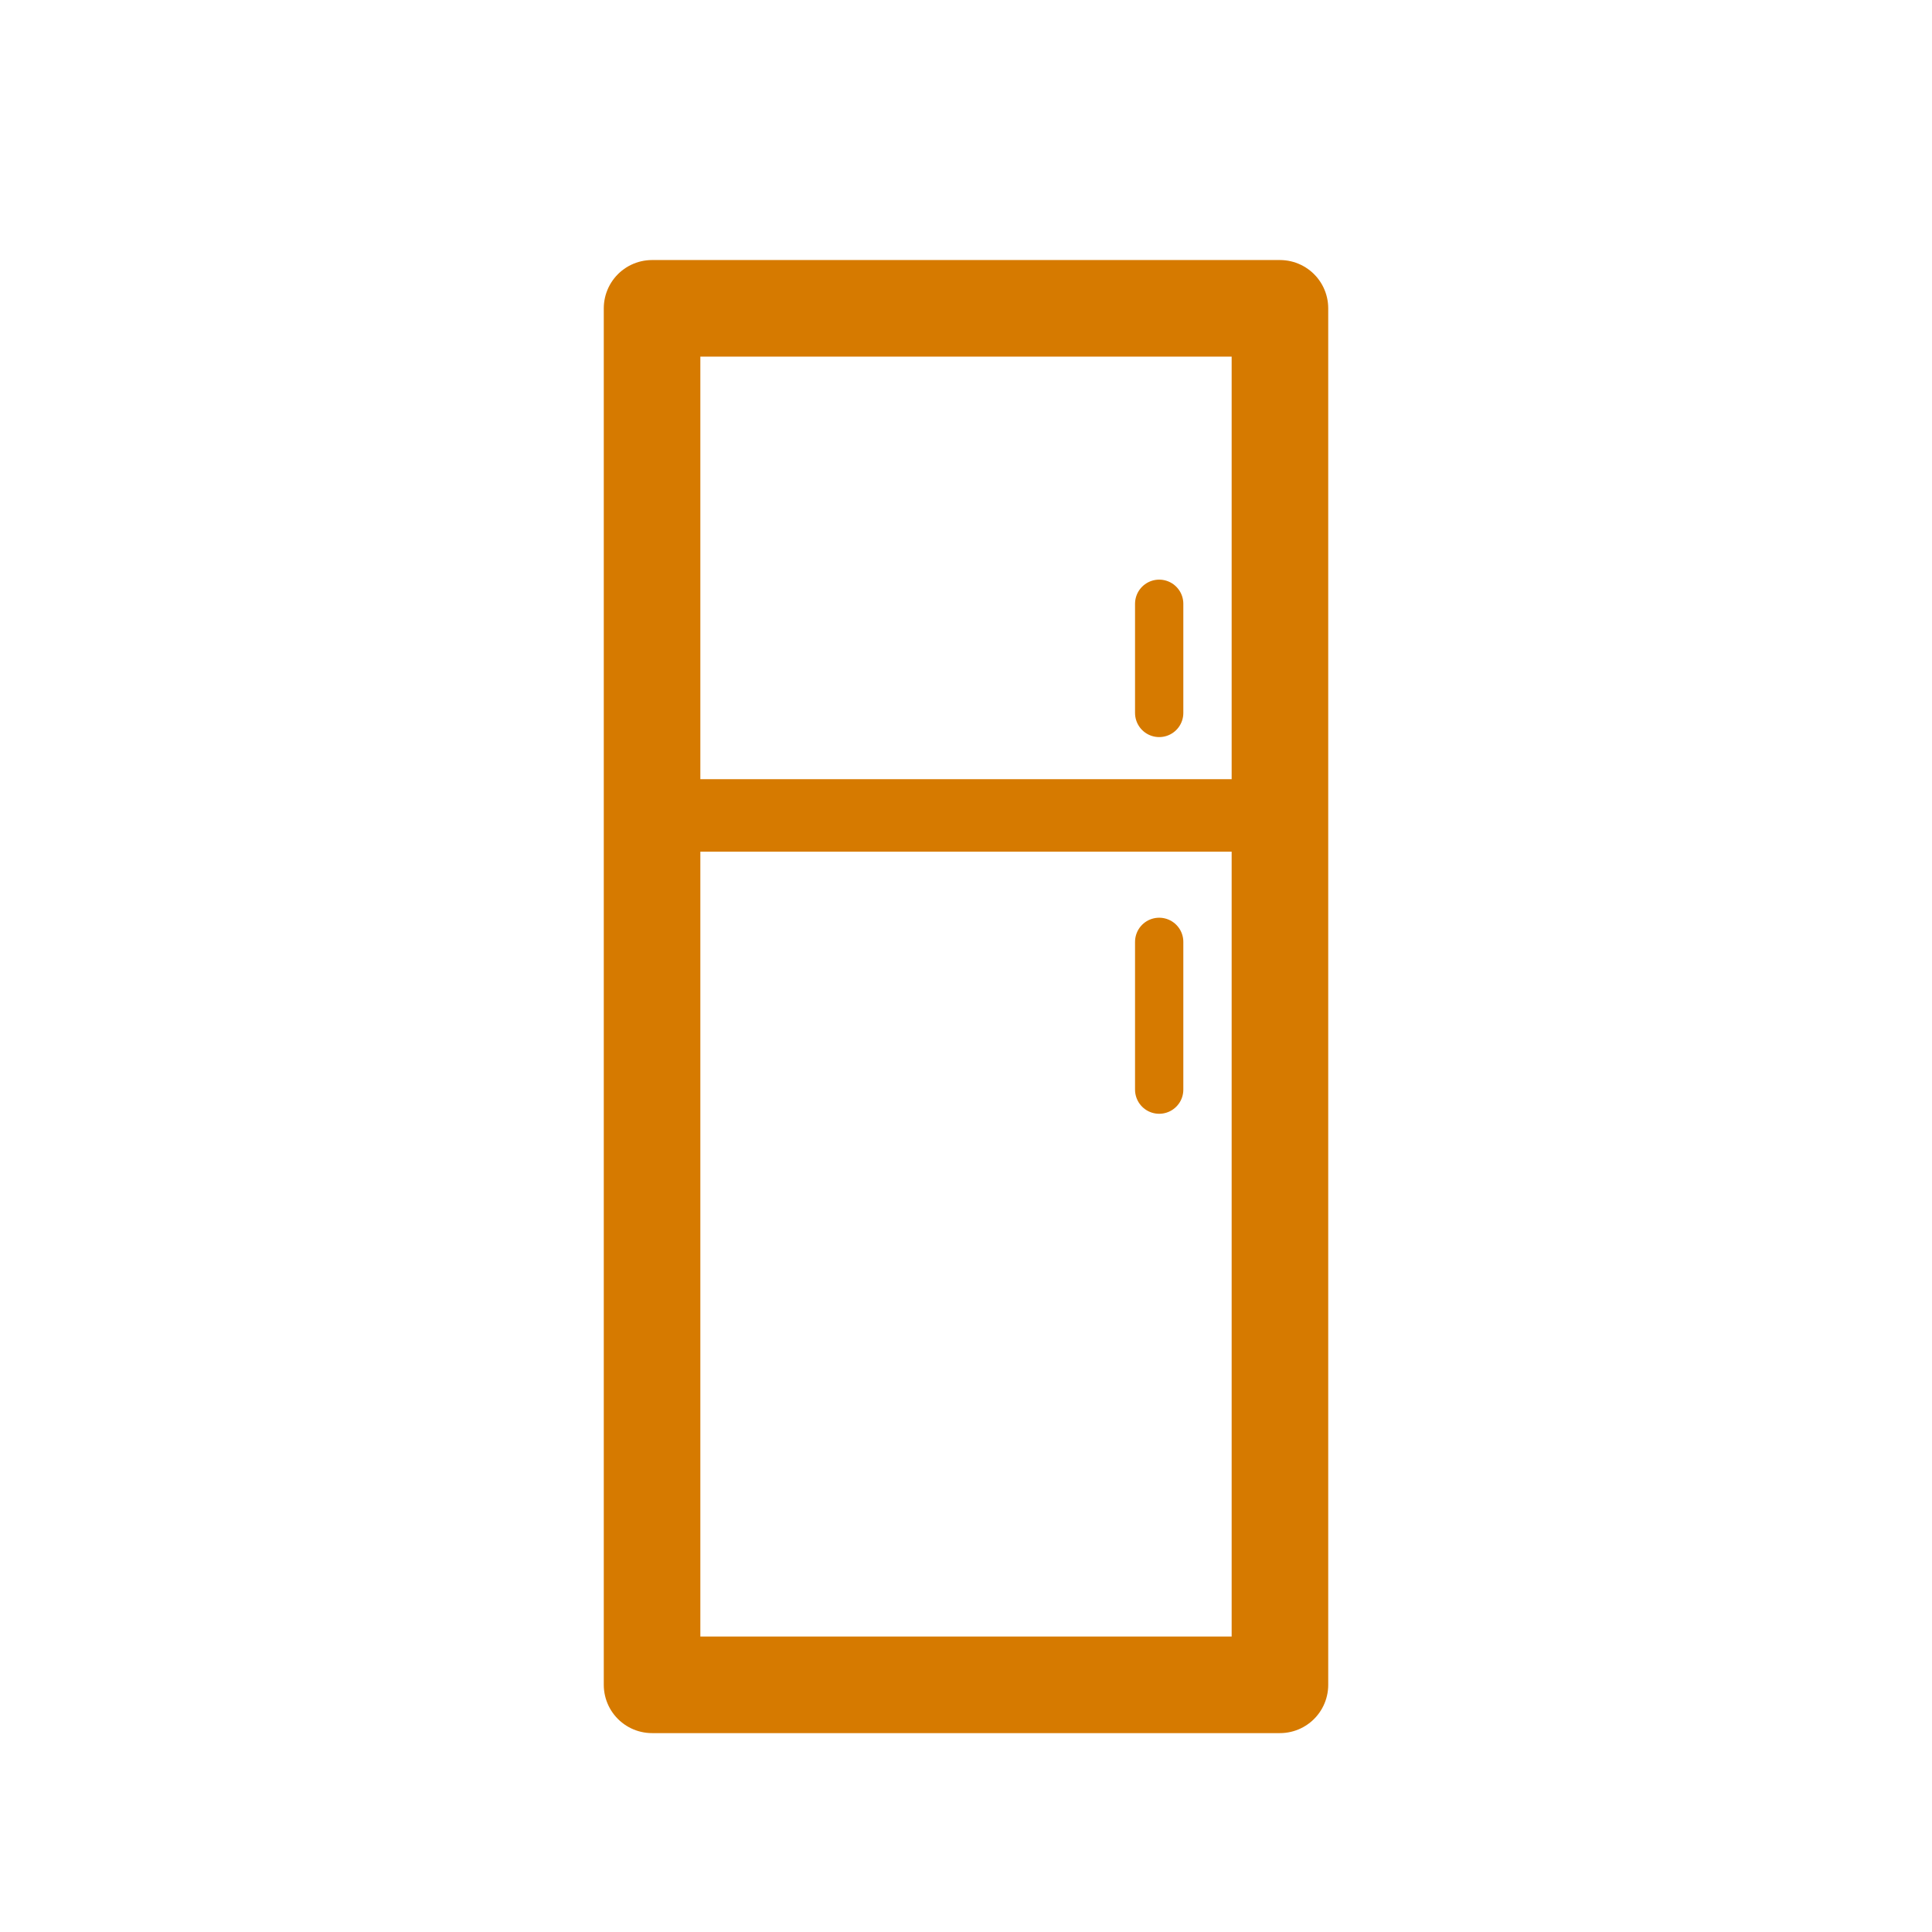 <?xml version="1.0" encoding="UTF-8" standalone="no"?>
<!-- Created with Inkscape (http://www.inkscape.org/) -->

<svg
   width="160"
   height="160"
   viewBox="0 0 21.167 21.167"
   version="1.1"
   id="svg2918"
   sodipodi:docname="refrigerator_inkscape.svg"
   inkscape:version="1.2.2 (b0a84865, 2022-12-01)"
   xmlns:inkscape="http://www.inkscape.org/namespaces/inkscape"
   xmlns:sodipodi="http://sodipodi.sourceforge.net/DTD/sodipodi-0.dtd"
   xmlns="http://www.w3.org/2000/svg"
   xmlns:svg="http://www.w3.org/2000/svg">
  <sodipodi:namedview
     id="namedview5698"
     pagecolor="#ffffff"
     bordercolor="#666666"
     borderopacity="1.0"
     inkscape:showpageshadow="2"
     inkscape:pageopacity="0.0"
     inkscape:pagecheckerboard="0"
     inkscape:deskcolor="#d1d1d1"
     showgrid="false"
     inkscape:zoom="5.1352169"
     inkscape:cx="80.035568"
     inkscape:cy="82.567107"
     inkscape:window-width="1794"
     inkscape:window-height="1080"
     inkscape:window-x="0"
     inkscape:window-y="25"
     inkscape:window-maximized="0"
     inkscape:current-layer="svg2918" />
  <defs
     id="defs2915" />
  <rect
     style="fill:none;fill-opacity:1;stroke:#d67a00;stroke-width:0.794;stroke-linecap:round;stroke-linejoin:round;stroke-miterlimit:2;stroke-dasharray:none;stroke-opacity:1;paint-order:markers stroke fill"
     id="rect989-7-2-3-7-4"
     width="6.879"
     height="5.556"
     x="7.144"
     y="3.378"
     ry="0" />
  <rect
     style="fill:none;fill-opacity:1;stroke:#d67a00;stroke-width:1.058;stroke-linecap:round;stroke-linejoin:round;stroke-miterlimit:2;stroke-dasharray:none;stroke-opacity:1;paint-order:markers stroke fill"
     id="rect989-7-2-3-7"
     width="6.879"
     height="15.081"
     x="7.144"
     y="3.378"
     ry="0" />
  <path
     style="fill:none;stroke:#d67a00;stroke-width:0.529;stroke-linecap:round;stroke-linejoin:miter;stroke-dasharray:none;stroke-opacity:1"
     d="M 12.7,6.615 V 7.811"
     id="path8403-1" />
  <path
     style="fill:none;stroke:#d67a00;stroke-width:0.529;stroke-linecap:round;stroke-linejoin:miter;stroke-dasharray:none;stroke-opacity:1"
     d="m 12.7,10.319 v 1.619"
     id="path8403-1-5" />
</svg>
